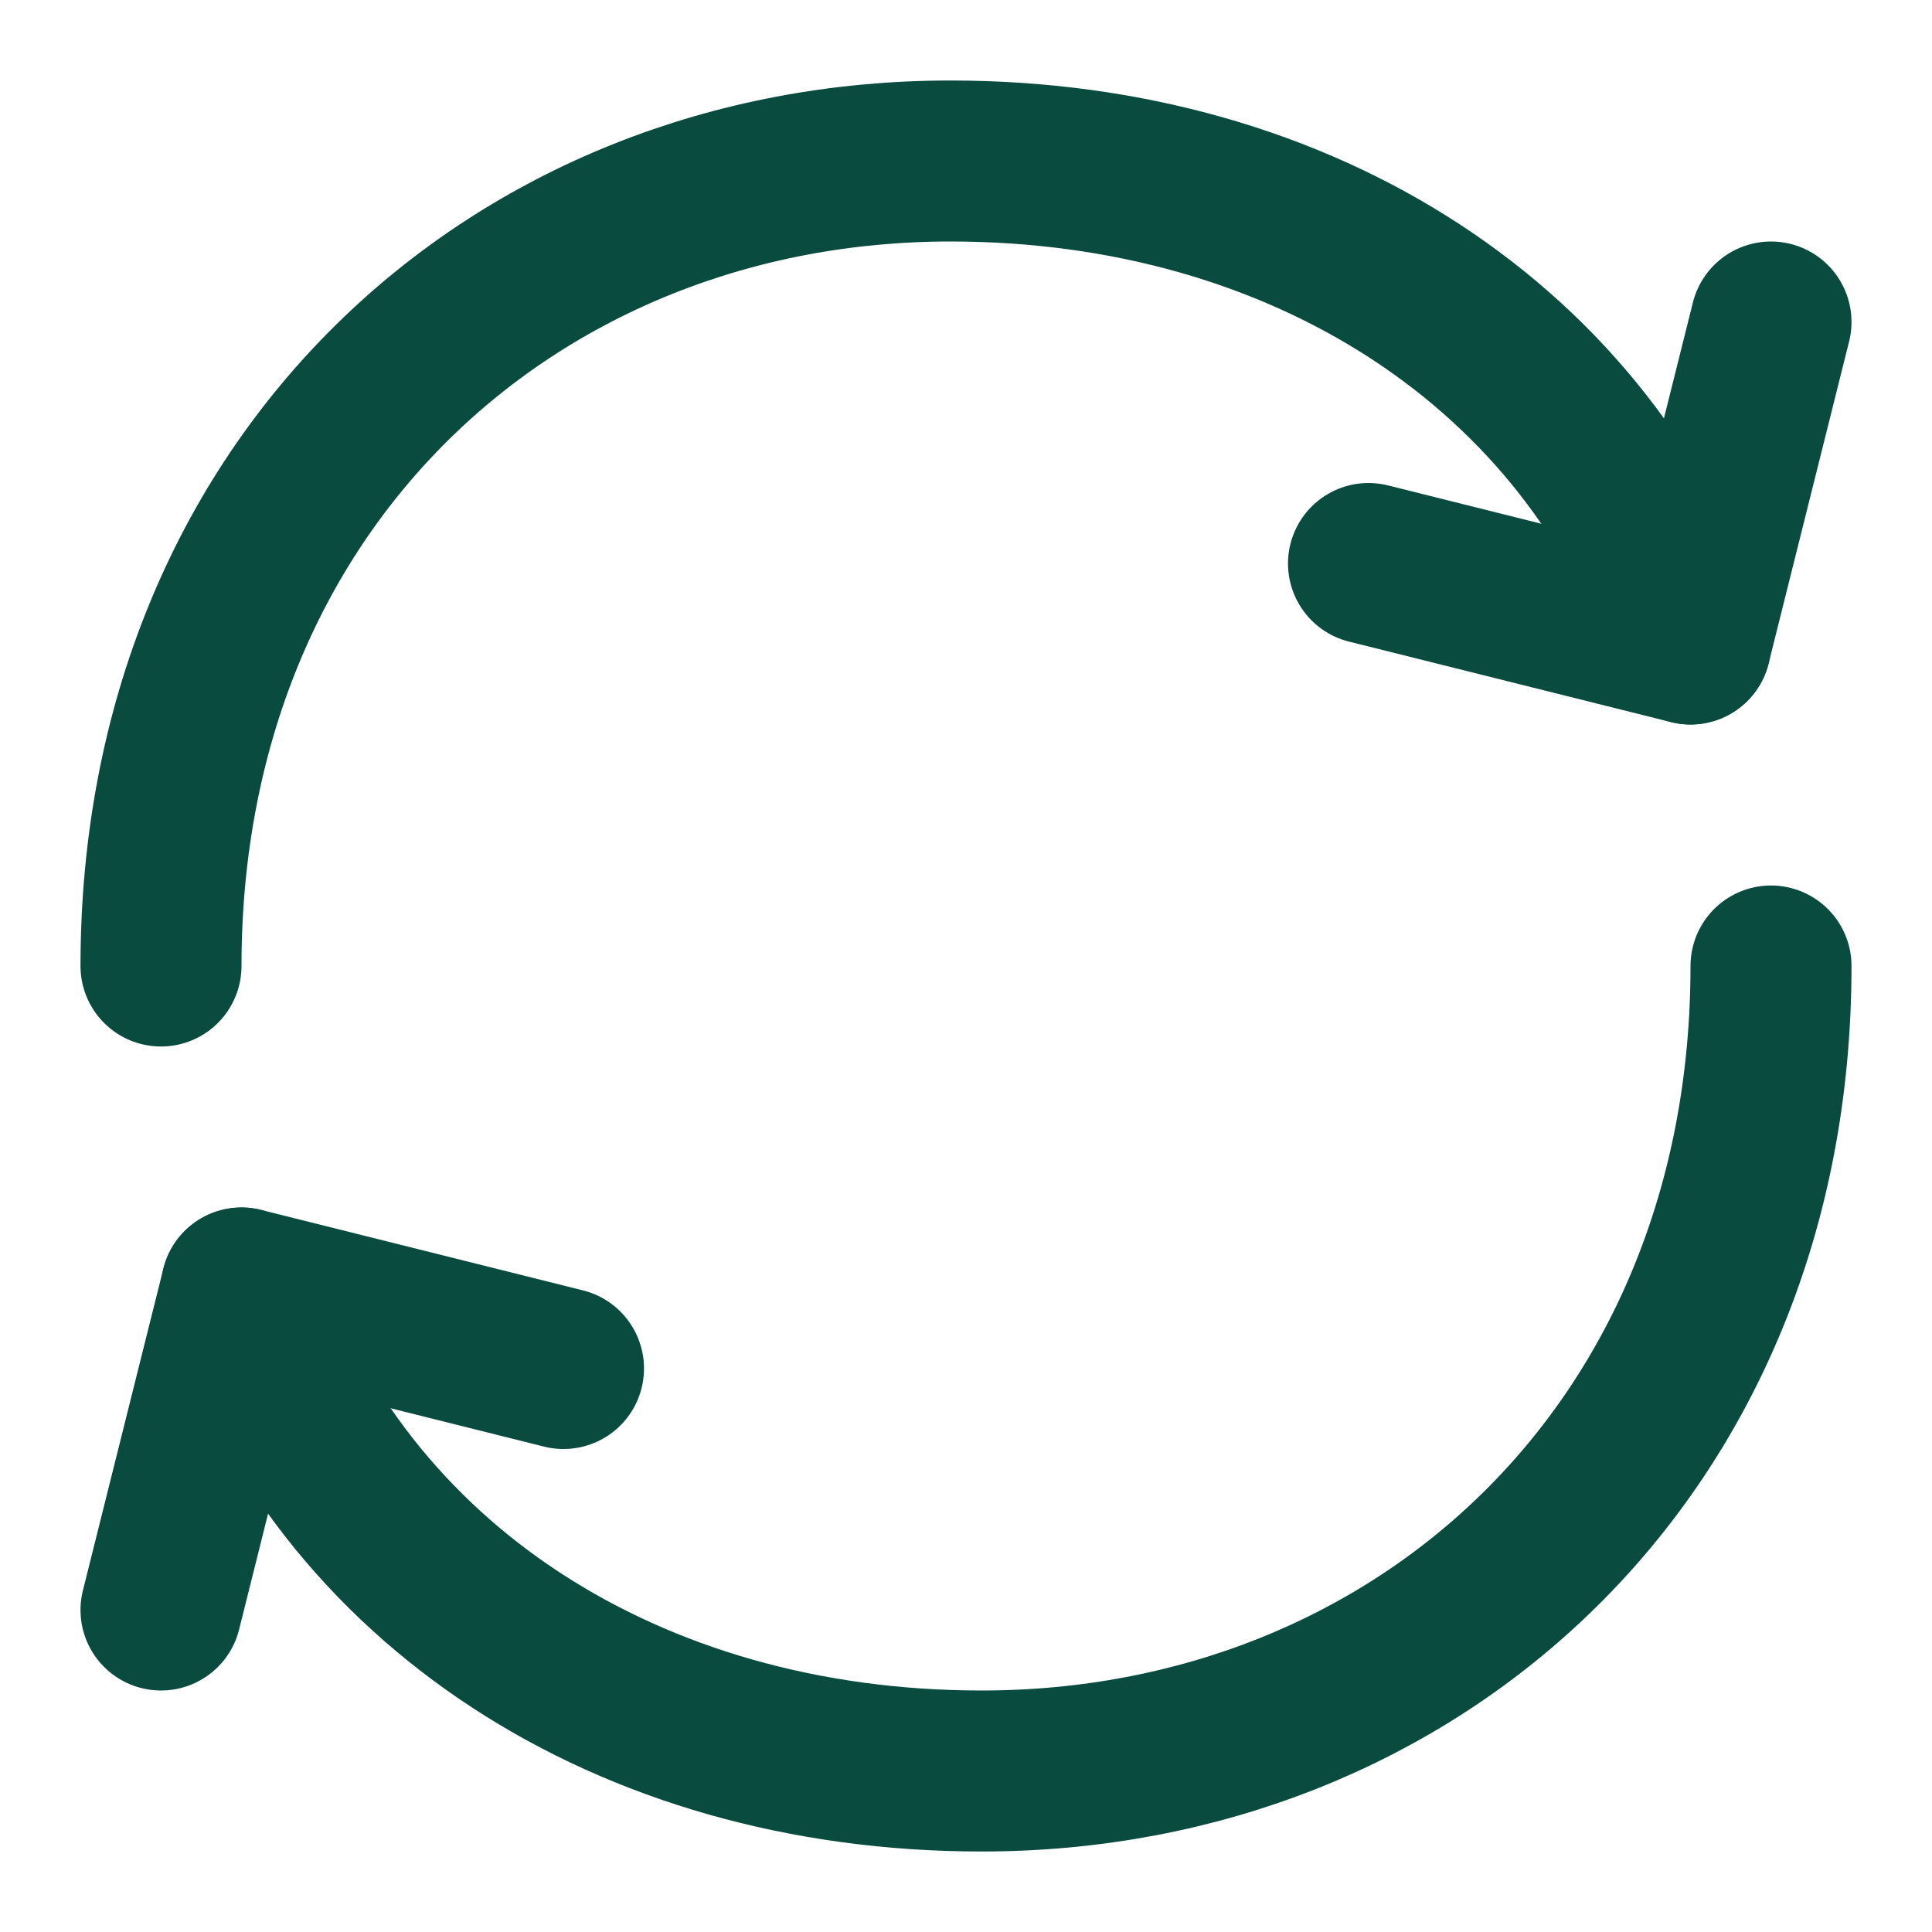 <svg width="46" height="46" fill="none" stroke="#0a4b40" stroke-linecap="round" stroke-linejoin="round" stroke-width="2" viewBox="0 0 24 24" xmlns="http://www.w3.org/2000/svg">
  <path d="M22 12c0 6-4.39 10-9.806 10C7.792 22 4.24 19.665 3 16"></path>
  <path d="M2 12C2 6 6.39 2 11.806 2 16.209 2 19.76 4.335 21 8"></path>
  <path d="m7 17-4-1-1 4"></path>
  <path d="m17 7 4 1 1-4"></path>
</svg>